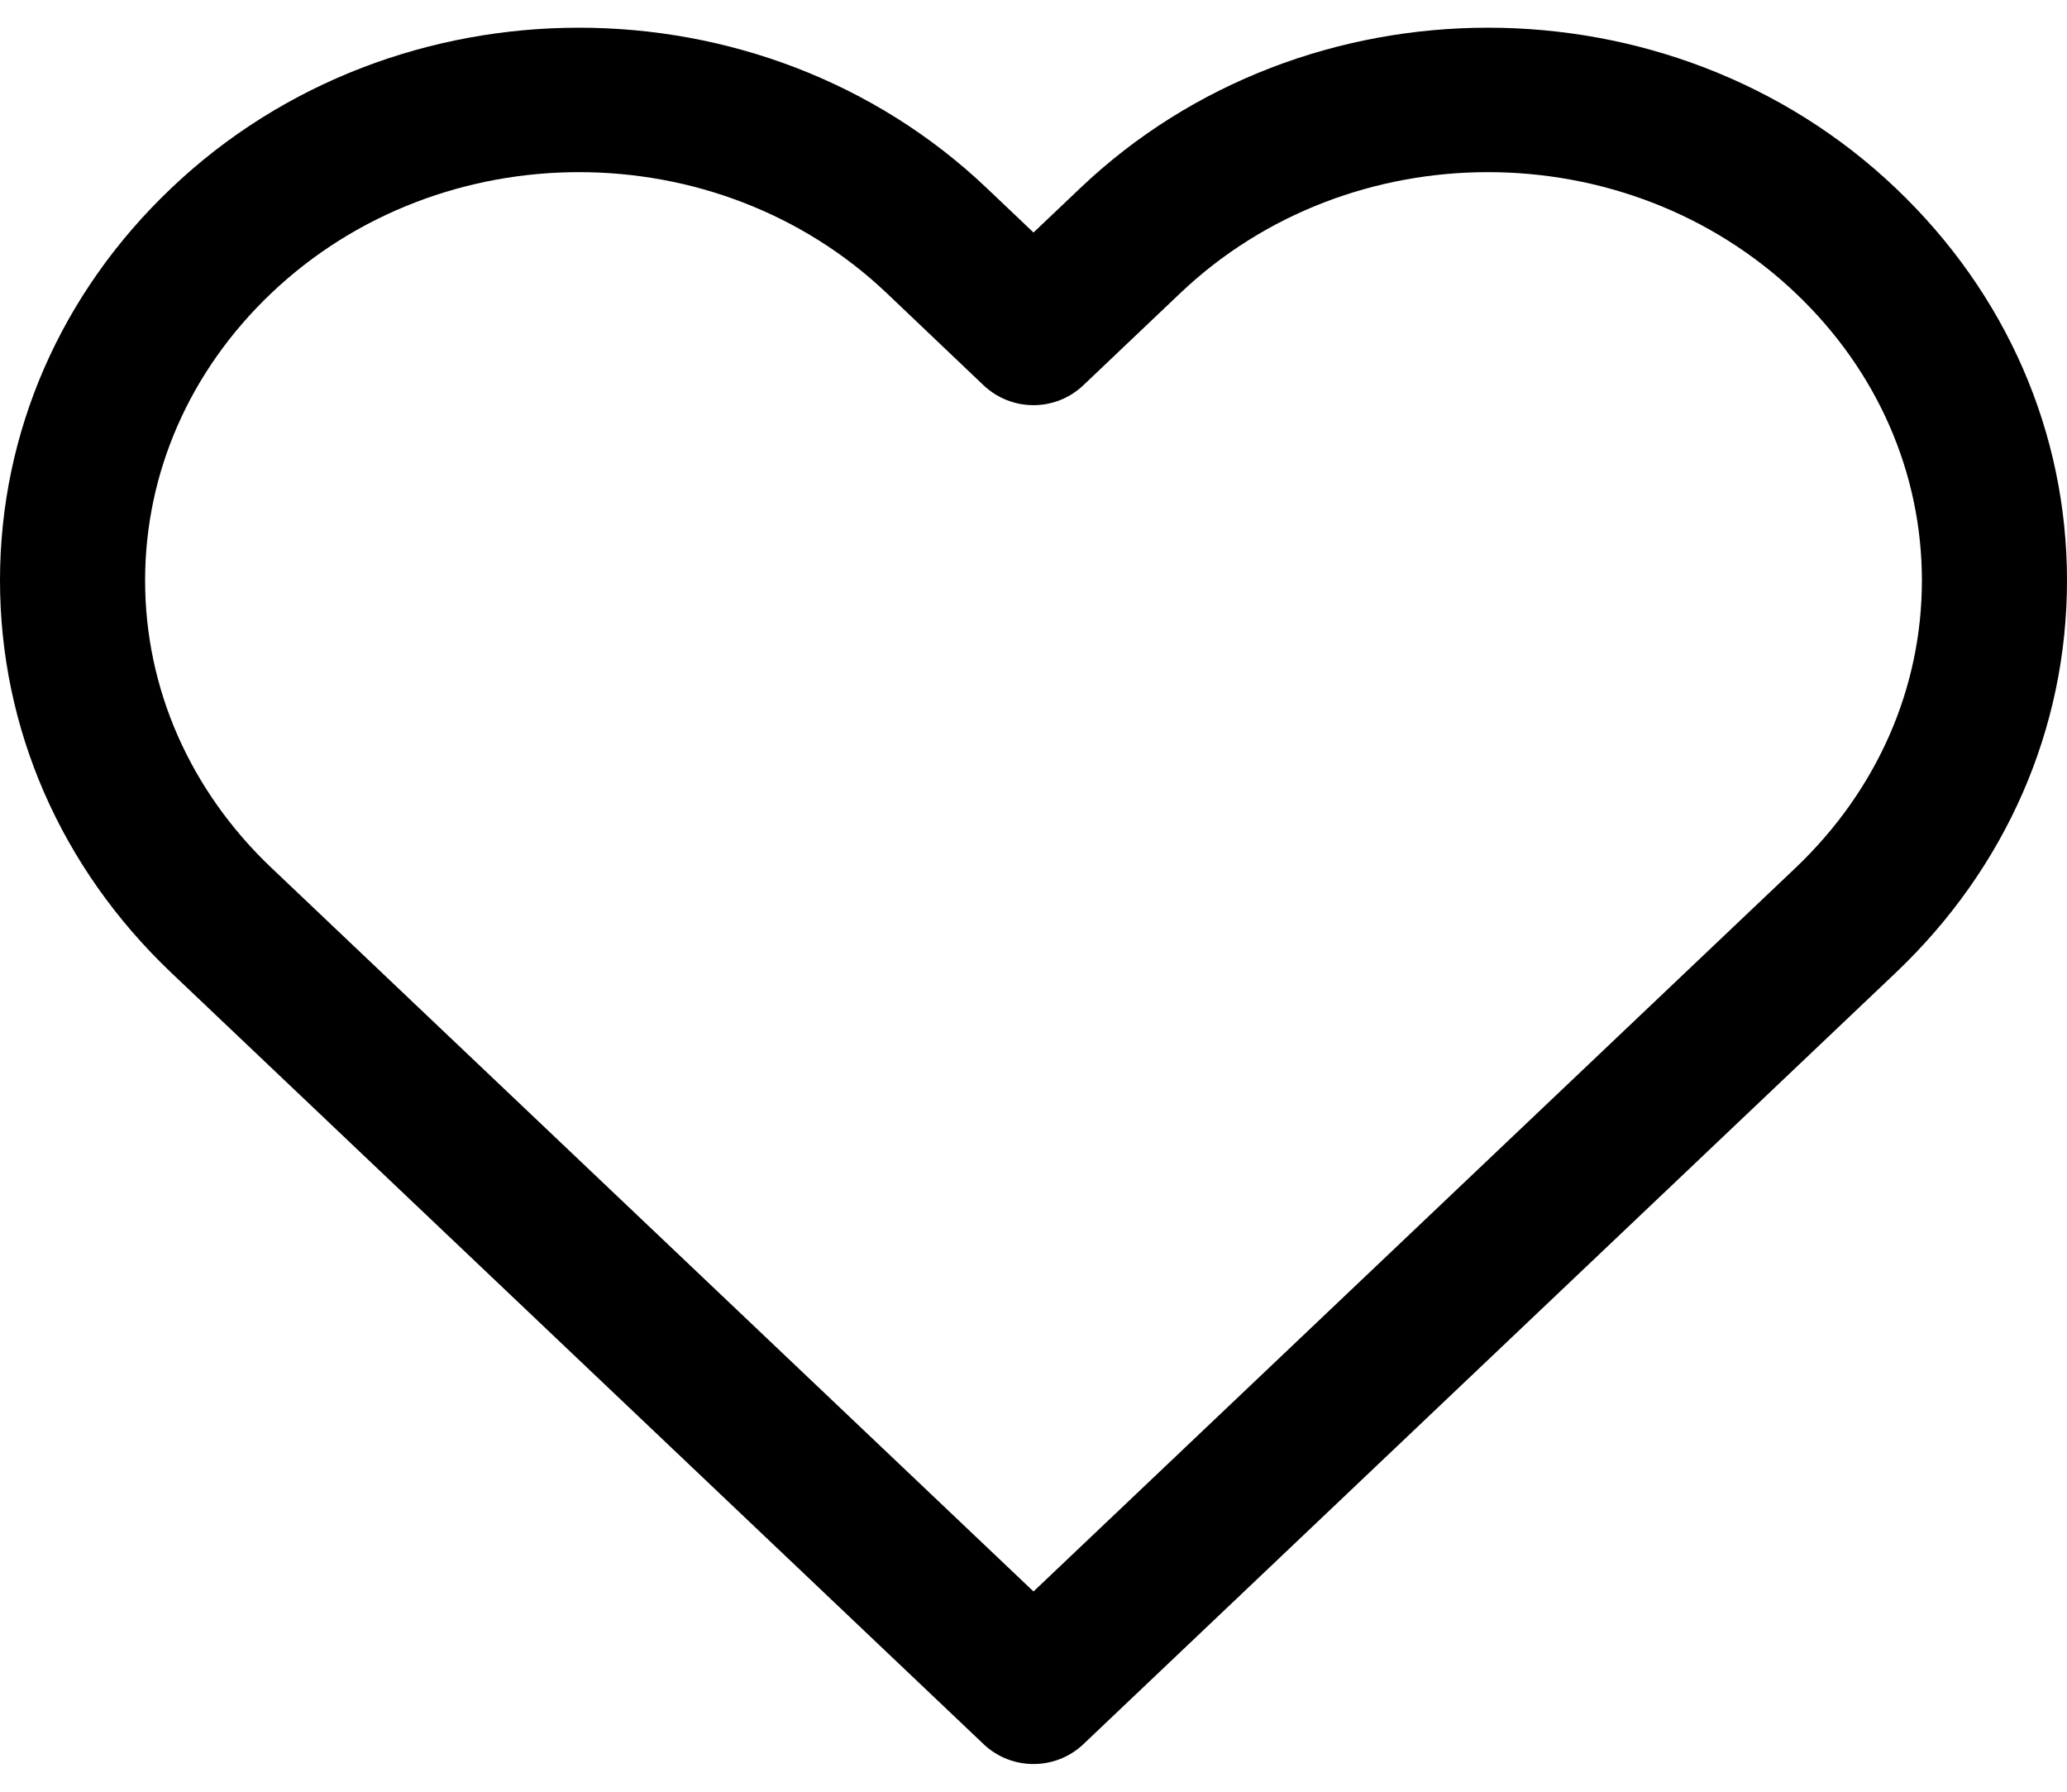 <svg width="15" height="13" viewBox="0 0 15 13" xmlns="http://www.w3.org/2000/svg">
<path d="M13.757 1.365C12.126 -0.187 9.471 -0.187 7.839 1.365L7.5 1.687L7.161 1.365C5.529 -0.187 2.874 -0.187 1.243 1.365C0.441 2.127 0 3.138 0 4.211C0 5.285 0.441 6.296 1.243 7.058L7.138 12.655C7.239 12.751 7.37 12.799 7.5 12.799C7.63 12.799 7.761 12.751 7.862 12.655L13.757 7.058C14.559 6.296 15 5.285 15 4.212C15 3.138 14.559 2.128 13.757 1.365ZM13.032 6.295L7.5 11.547L1.968 6.295C1.378 5.734 1.053 4.994 1.053 4.212C1.053 3.429 1.378 2.689 1.968 2.128C2.584 1.542 3.393 1.249 4.202 1.249C5.011 1.249 5.82 1.542 6.436 2.128L7.137 2.795C7.341 2.988 7.659 2.988 7.862 2.795L8.564 2.128C9.796 0.956 11.8 0.956 13.032 2.128C13.622 2.689 13.947 3.429 13.947 4.212C13.947 4.994 13.622 5.733 13.032 6.295Z"/>
</svg>
